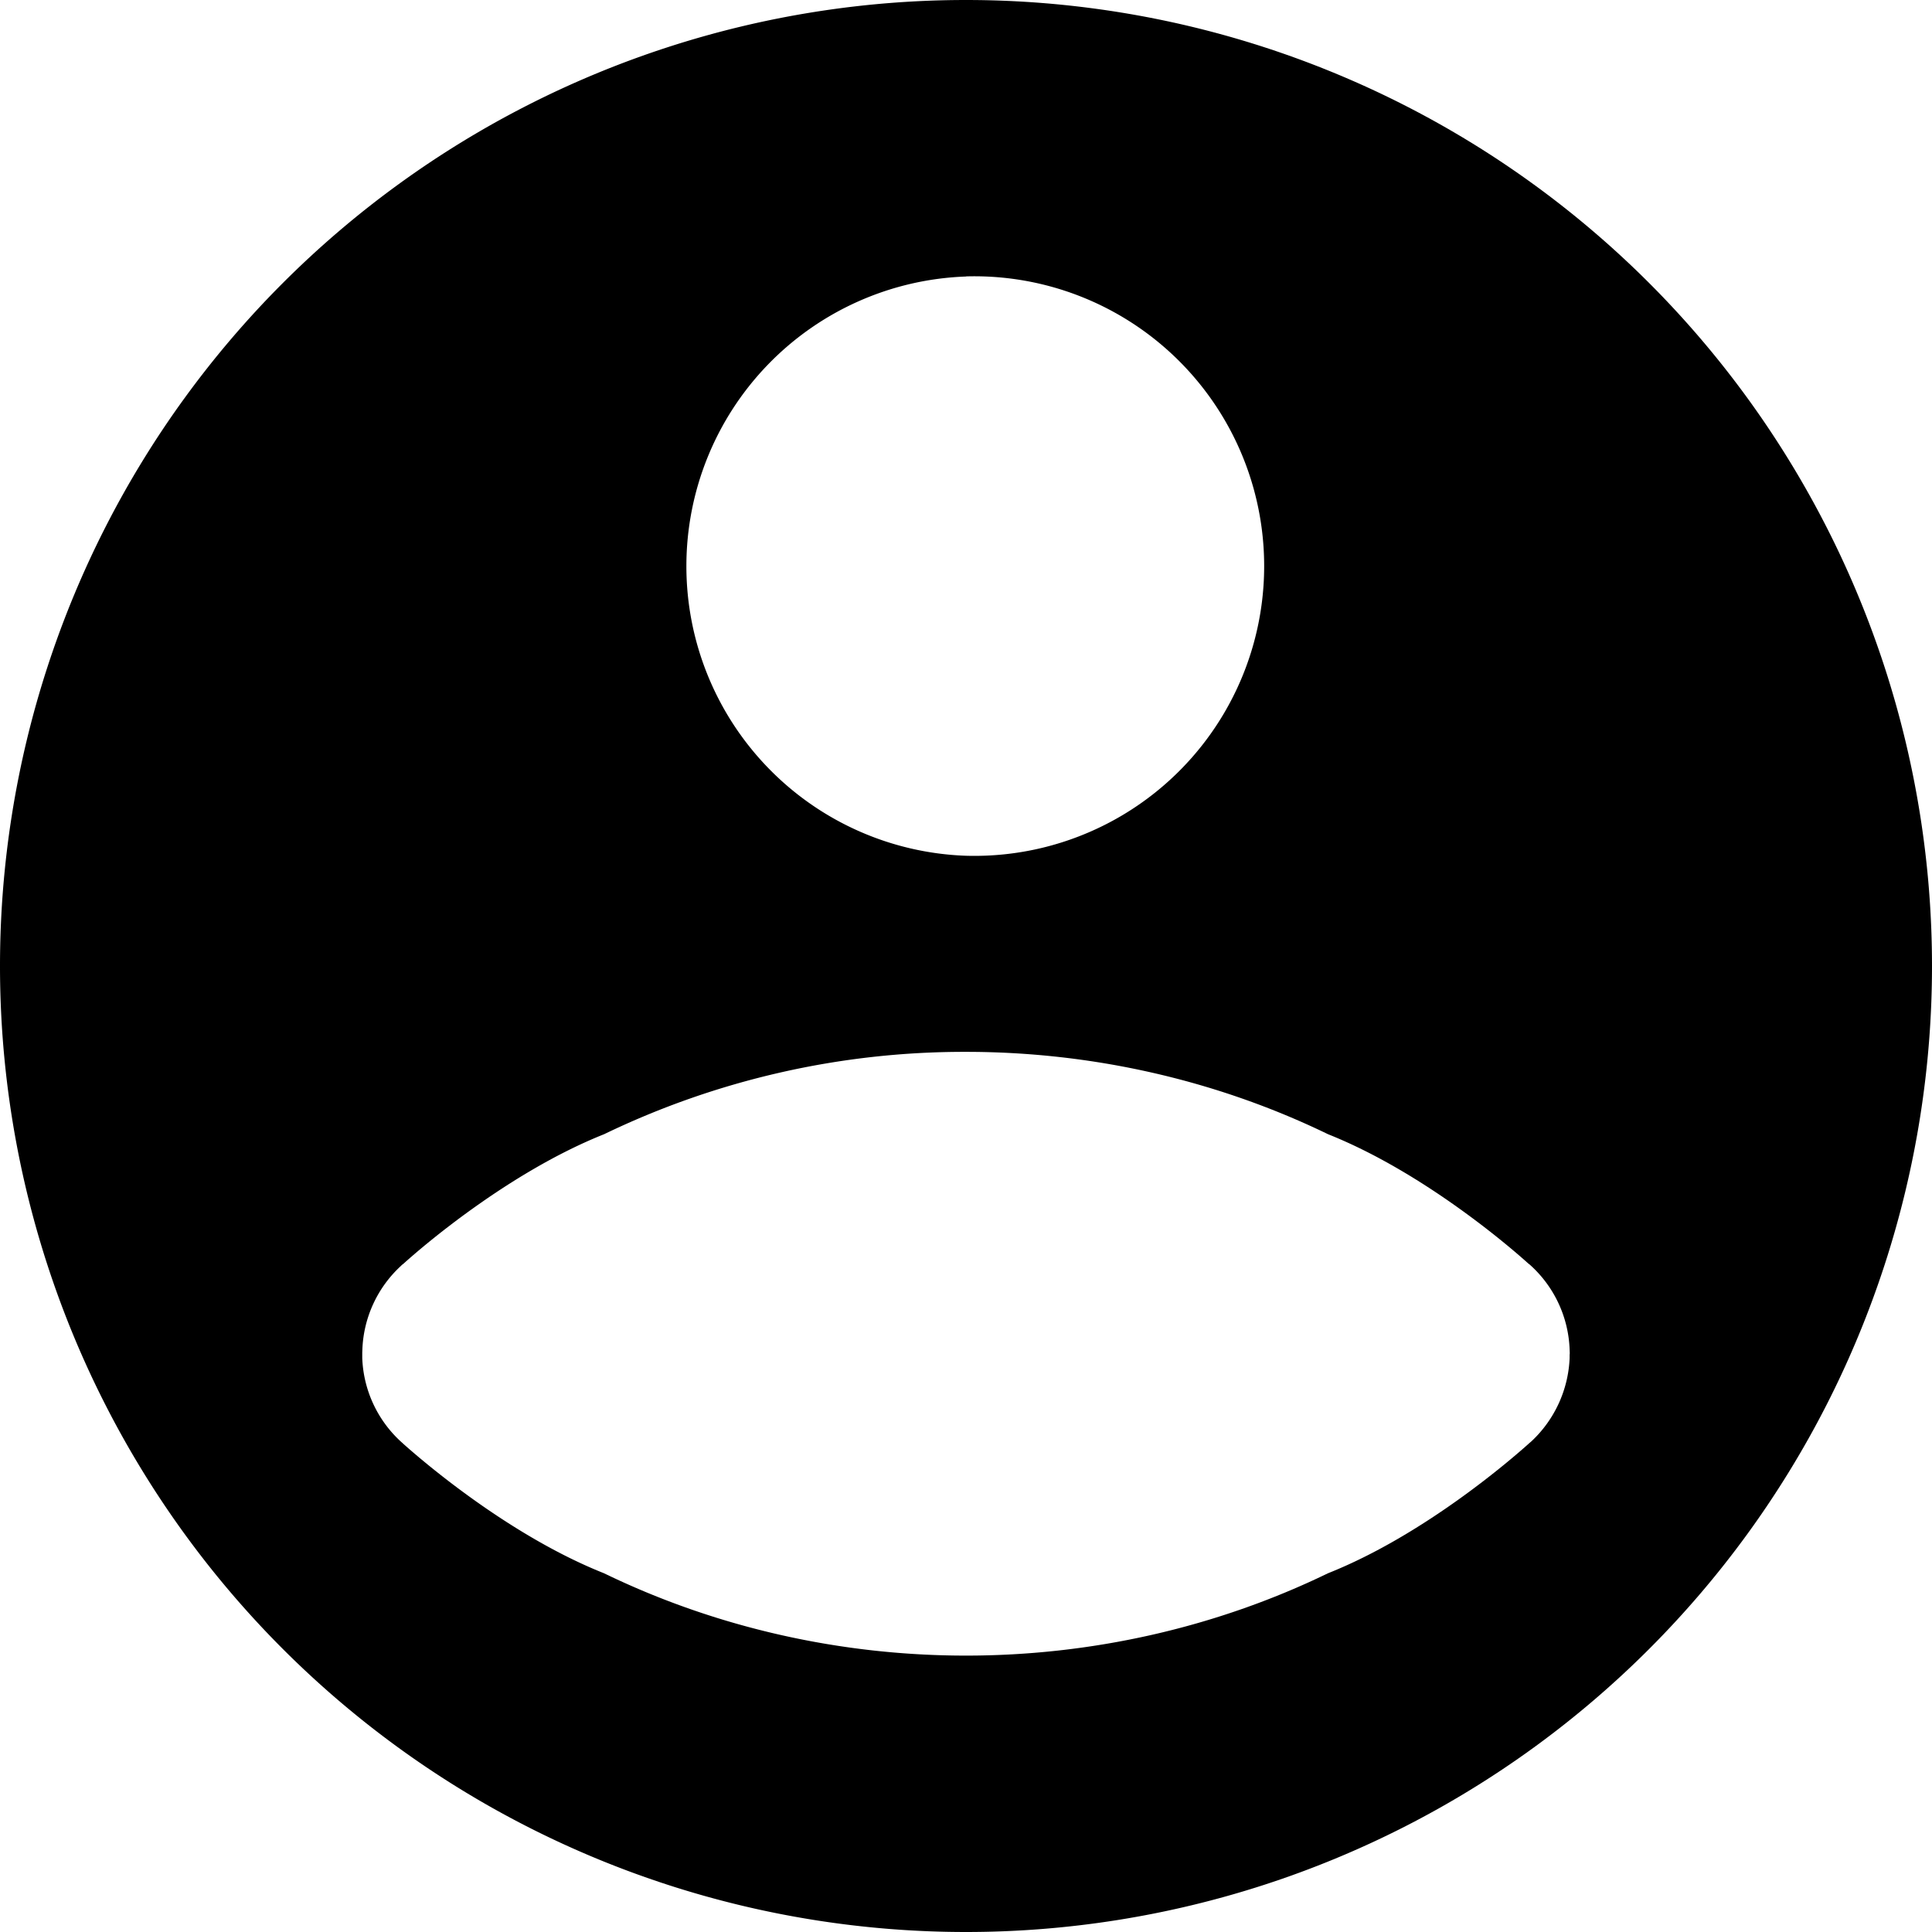 <svg xmlns="http://www.w3.org/2000/svg" width="16" height="16" viewBox="0 0 16 16"><path d="M8 0a8 8 0 1 0 0 16A8 8 0 0 0 8 0zm.001 2.289a2.4 2.4 0 1 1-.002 4.798A2.4 2.4 0 0 1 8 2.29zM13 11.211l-.001.008v.027a1 1 0 0 1-.317.691l-.02.017-.003.003c-.134.12-.861.754-1.661 1.072-.934.453-1.966.682-2.998.682s-2.064-.229-2.998-.682c-.8-.318-1.528-.952-1.662-1.072l-.003-.003-.019-.017A.988.988 0 0 1 3 11.246v-.027-.008-.008l.001-.027a.99.99 0 0 1 .318-.691s.006-.007.019-.017l.003-.002c.133-.121.862-.754 1.662-1.073A6.861 6.861 0 0 1 8 8.711c1.033 0 2.064.229 2.998.682.8.319 1.528.952 1.661 1.073a.008.008 0 0 0 .004.002.99.99 0 0 1 .336.708l.001.027v.008z"/></svg>